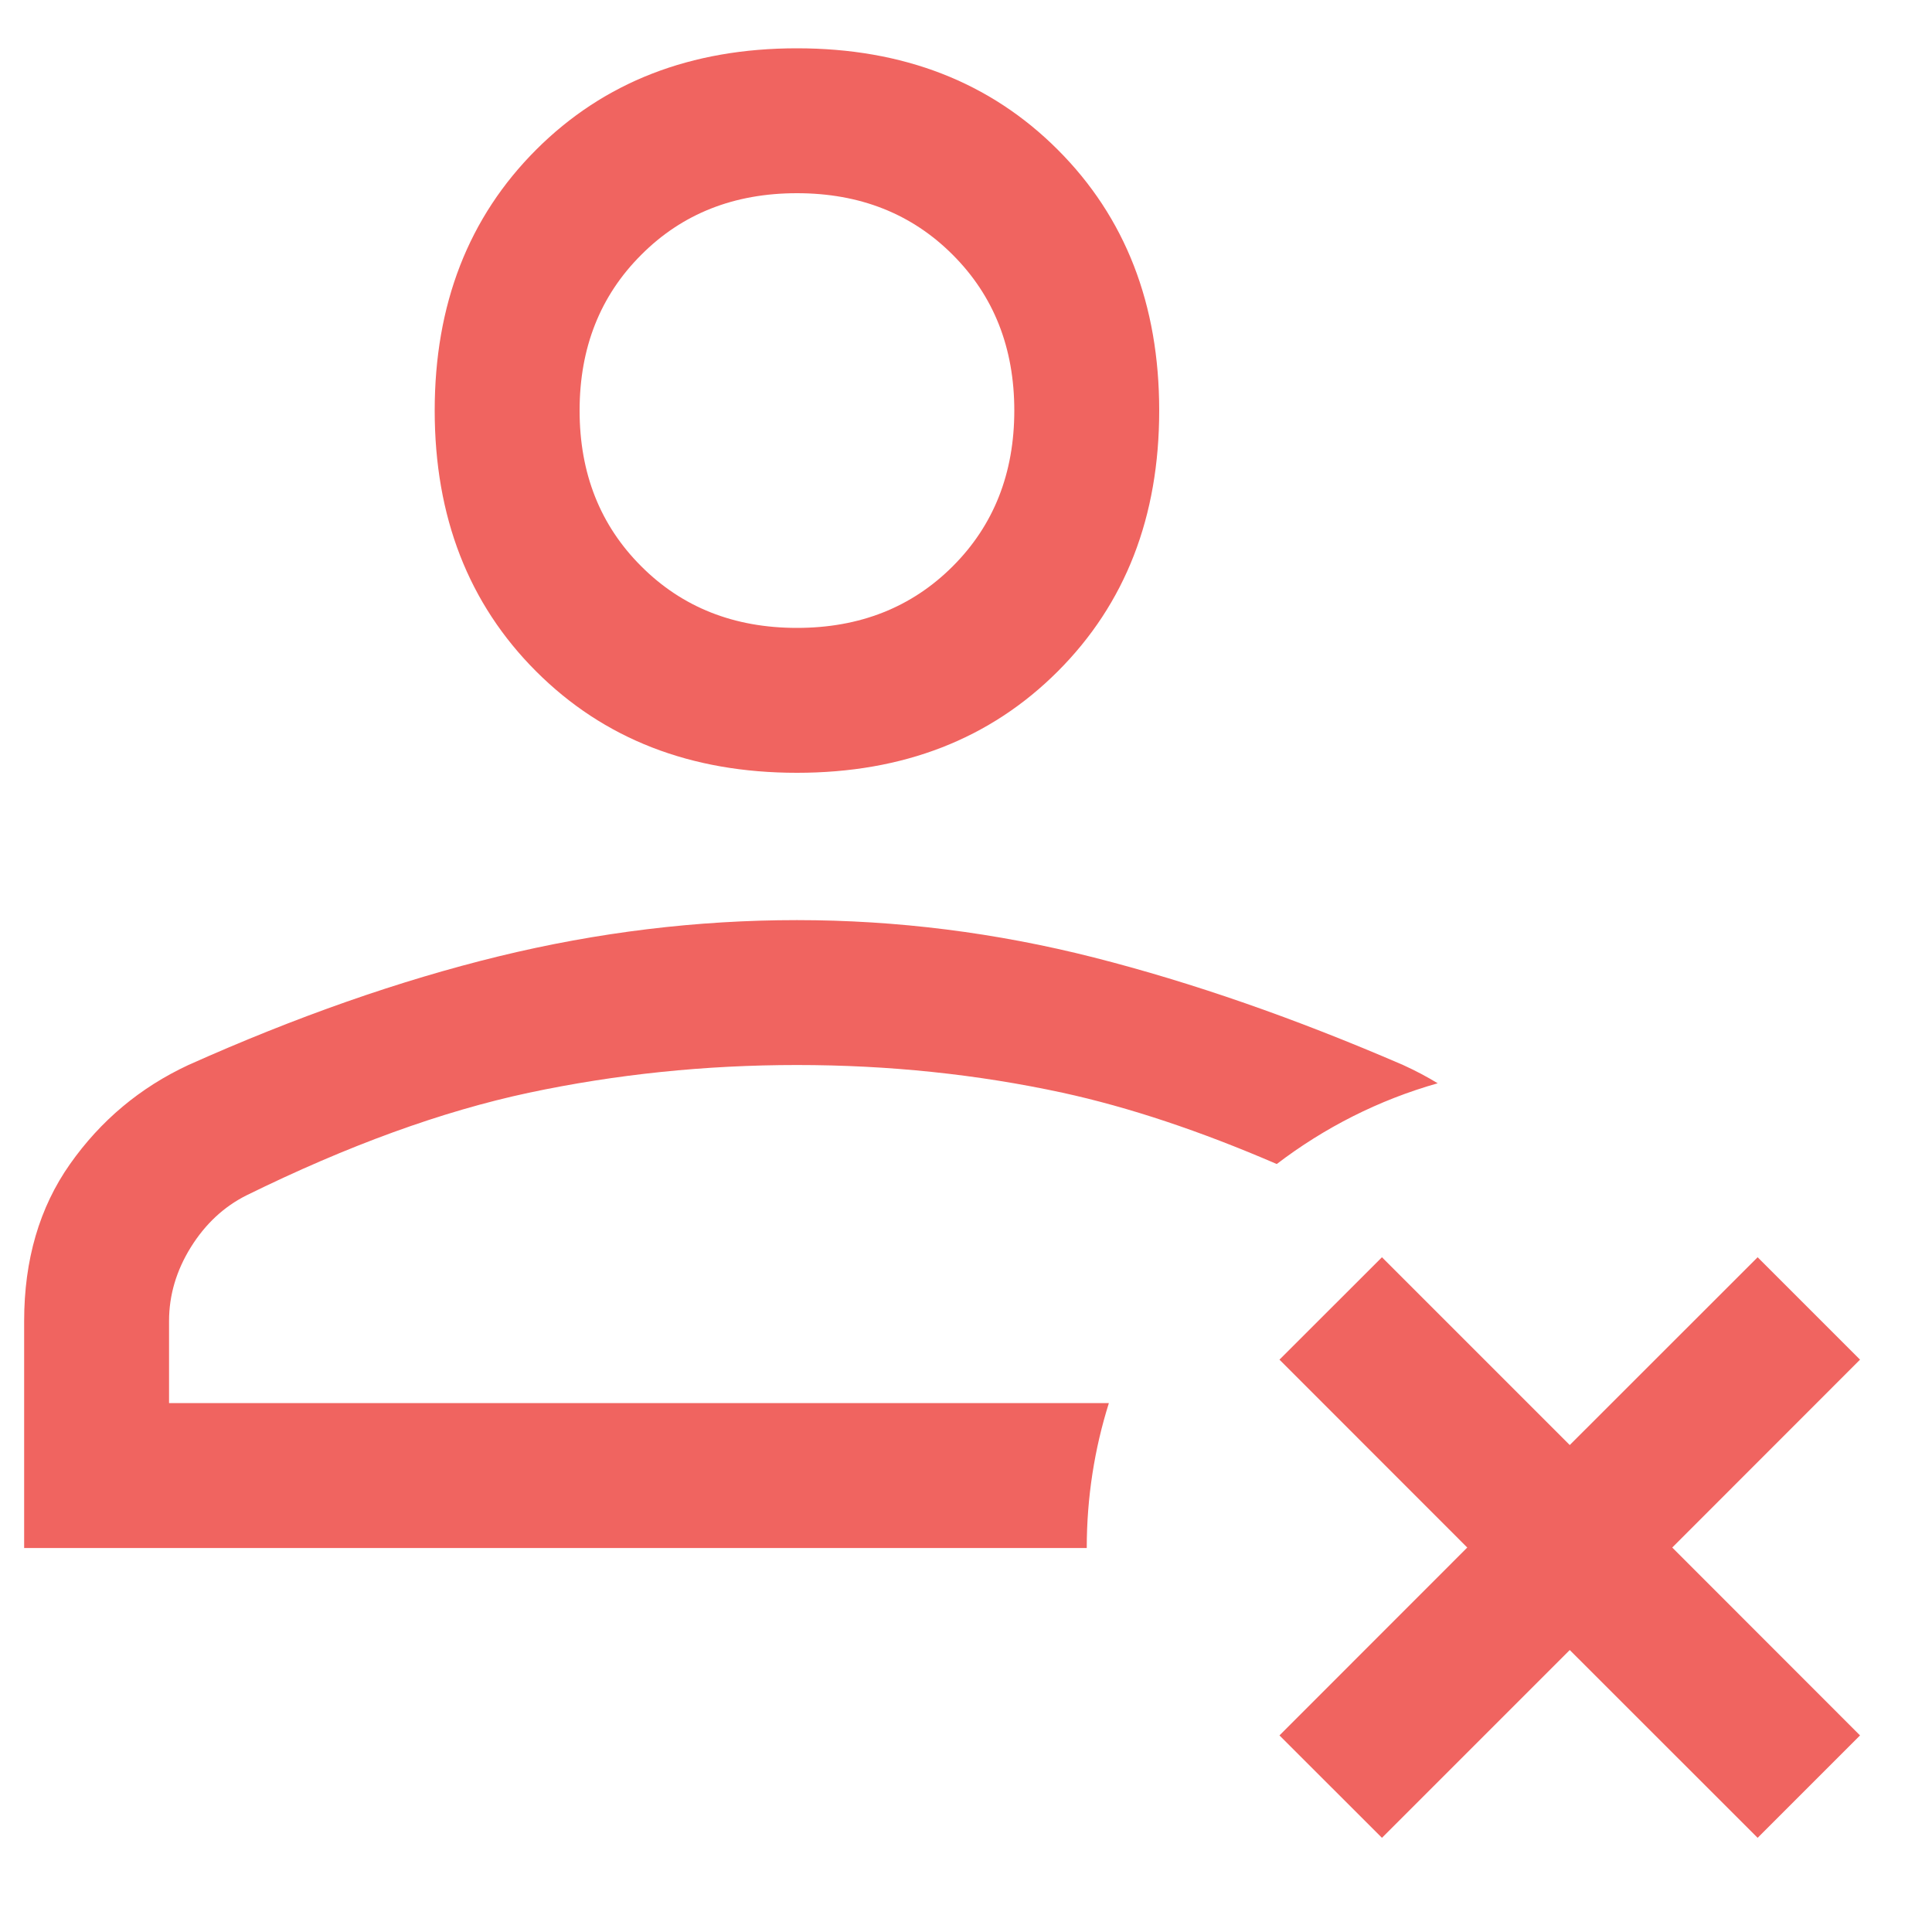 <svg width="20" height="20" viewBox="0 0 20 20" fill="none" xmlns="http://www.w3.org/2000/svg">
<path fill-rule="evenodd" clip-rule="evenodd" d="M8.25 8C7.15 8 6.25 7.65 5.55 6.95C4.85 6.25 4.5 5.35 4.5 4.25C4.5 3.15 4.85 2.25 5.55 1.55C6.25 0.85 7.15 0.5 8.25 0.5C9.35 0.5 10.25 0.85 10.95 1.55C11.65 2.25 12 3.15 12 4.25C12 5.35 11.65 6.25 10.95 6.95C10.25 7.65 9.35 8 8.25 8ZM0.25 16.025V13.675C0.25 13.042 0.408 12.5 0.725 12.05C1.042 11.6 1.45 11.258 1.95 11.025C3.067 10.525 4.138 10.15 5.162 9.9C6.188 9.65 7.217 9.525 8.25 9.525C9.283 9.525 10.308 9.654 11.325 9.912C12.342 10.171 13.408 10.542 14.525 11.025C14.65 11.082 14.77 11.145 14.883 11.214C14.272 11.387 13.709 11.674 13.217 12.05C12.423 11.707 11.684 11.461 11 11.312C10.117 11.121 9.2 11.025 8.25 11.025C7.3 11.025 6.375 11.121 5.475 11.312C4.575 11.504 3.6 11.858 2.55 12.375C2.317 12.492 2.125 12.671 1.975 12.912C1.825 13.154 1.75 13.408 1.75 13.675V14.525H11.479C11.33 14.998 11.25 15.502 11.25 16.025H0.25ZM8.25 6.5C8.9 6.5 9.438 6.287 9.863 5.862C10.287 5.438 10.5 4.9 10.5 4.25C10.5 3.6 10.287 3.062 9.863 2.638C9.438 2.212 8.9 2 8.25 2C7.6 2 7.062 2.212 6.638 2.638C6.213 3.062 6 3.6 6 4.25C6 4.9 6.213 5.438 6.638 5.862C7.062 6.287 7.6 6.5 8.25 6.5ZM13.245 14.075L14.306 13.015L16.25 14.959L18.195 13.015L19.255 14.075L17.311 16.02L19.255 17.965L18.195 19.025L16.25 17.081L14.306 19.025L13.245 17.965L15.189 16.02L13.245 14.075Z" fill="#F06460"/>
</svg>
